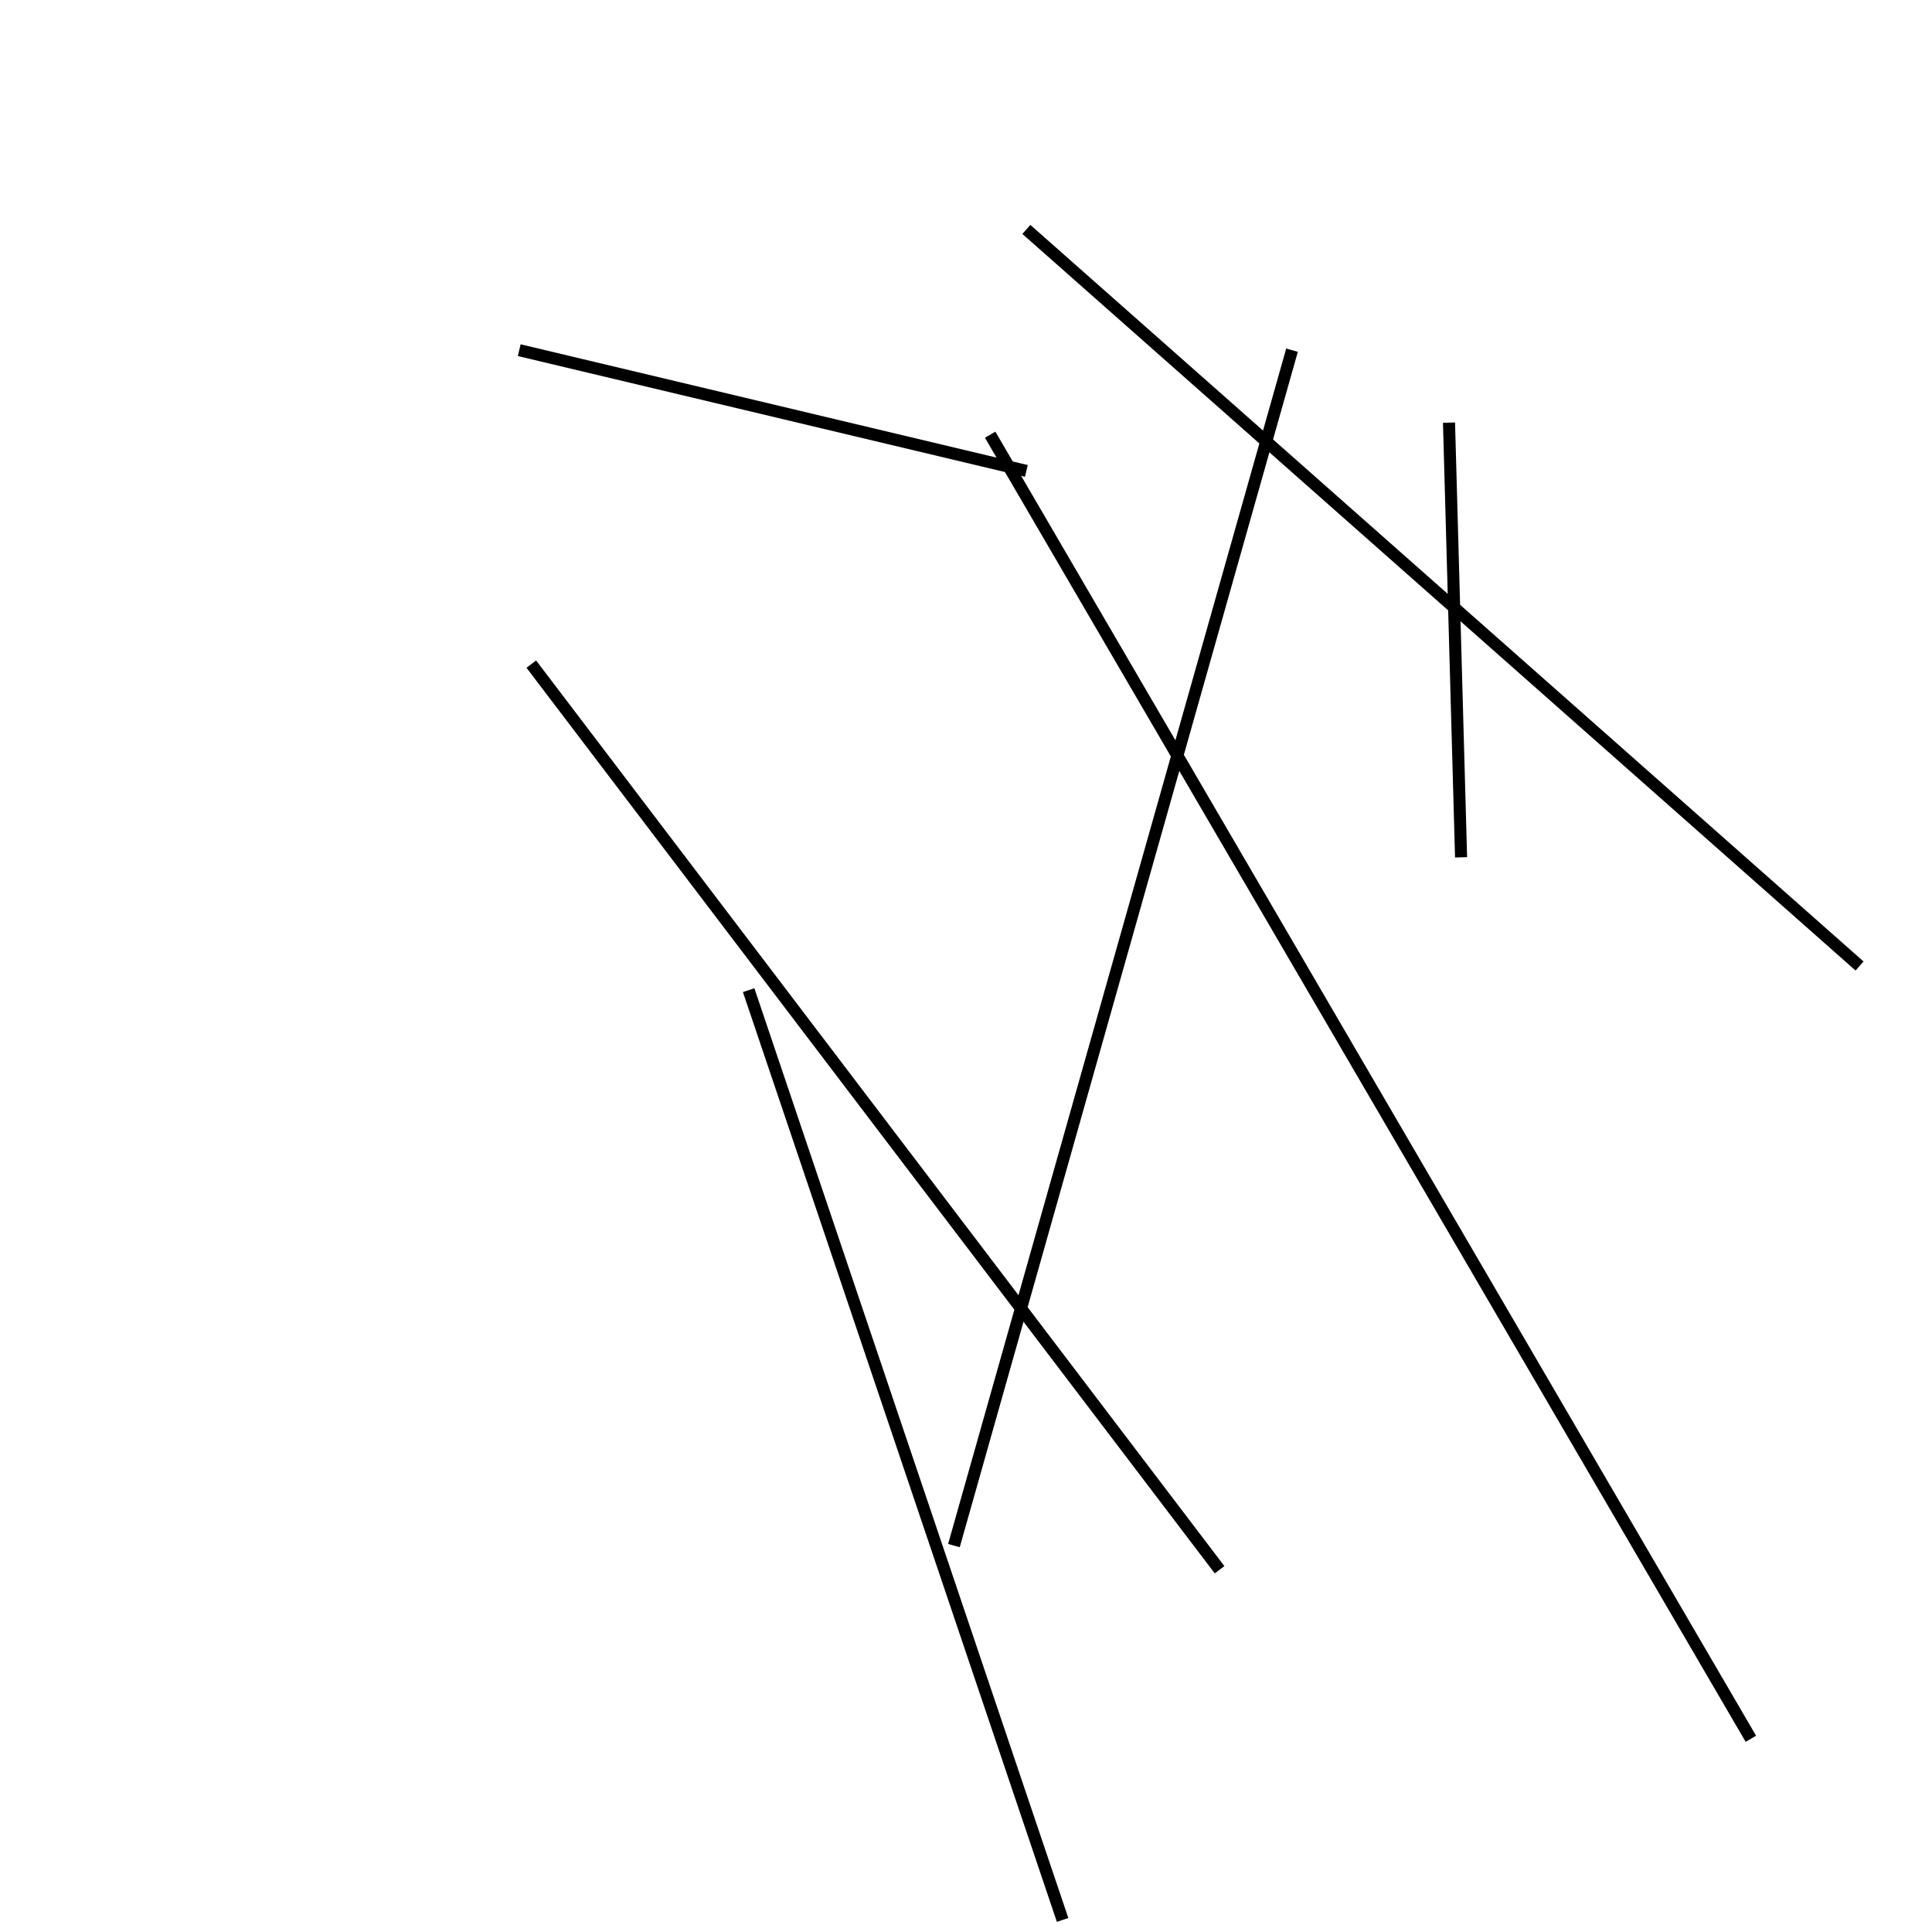 <?xml version="1.0" encoding="utf-8" ?>
<svg baseProfile="full" height="160" version="1.1" width="160" xmlns="http://www.w3.org/2000/svg" xmlns:ev="http://www.w3.org/2001/xml-events" xmlns:xlink="http://www.w3.org/1999/xlink"><defs /><line stroke="black" stroke-width="1" x1="44" x2="101" y1="55" y2="130" /><line stroke="black" stroke-width="1" x1="85" x2="43" y1="39" y2="29" /><line stroke="black" stroke-width="1" x1="145" x2="82" y1="144" y2="36" /><line stroke="black" stroke-width="1" x1="121" x2="120" y1="71" y2="35" /><line stroke="black" stroke-width="1" x1="79" x2="107" y1="128" y2="29" /><line stroke="black" stroke-width="1" x1="85" x2="154" y1="19" y2="80" /><line stroke="black" stroke-width="1" x1="88" x2="62" y1="159" y2="82" /></svg>